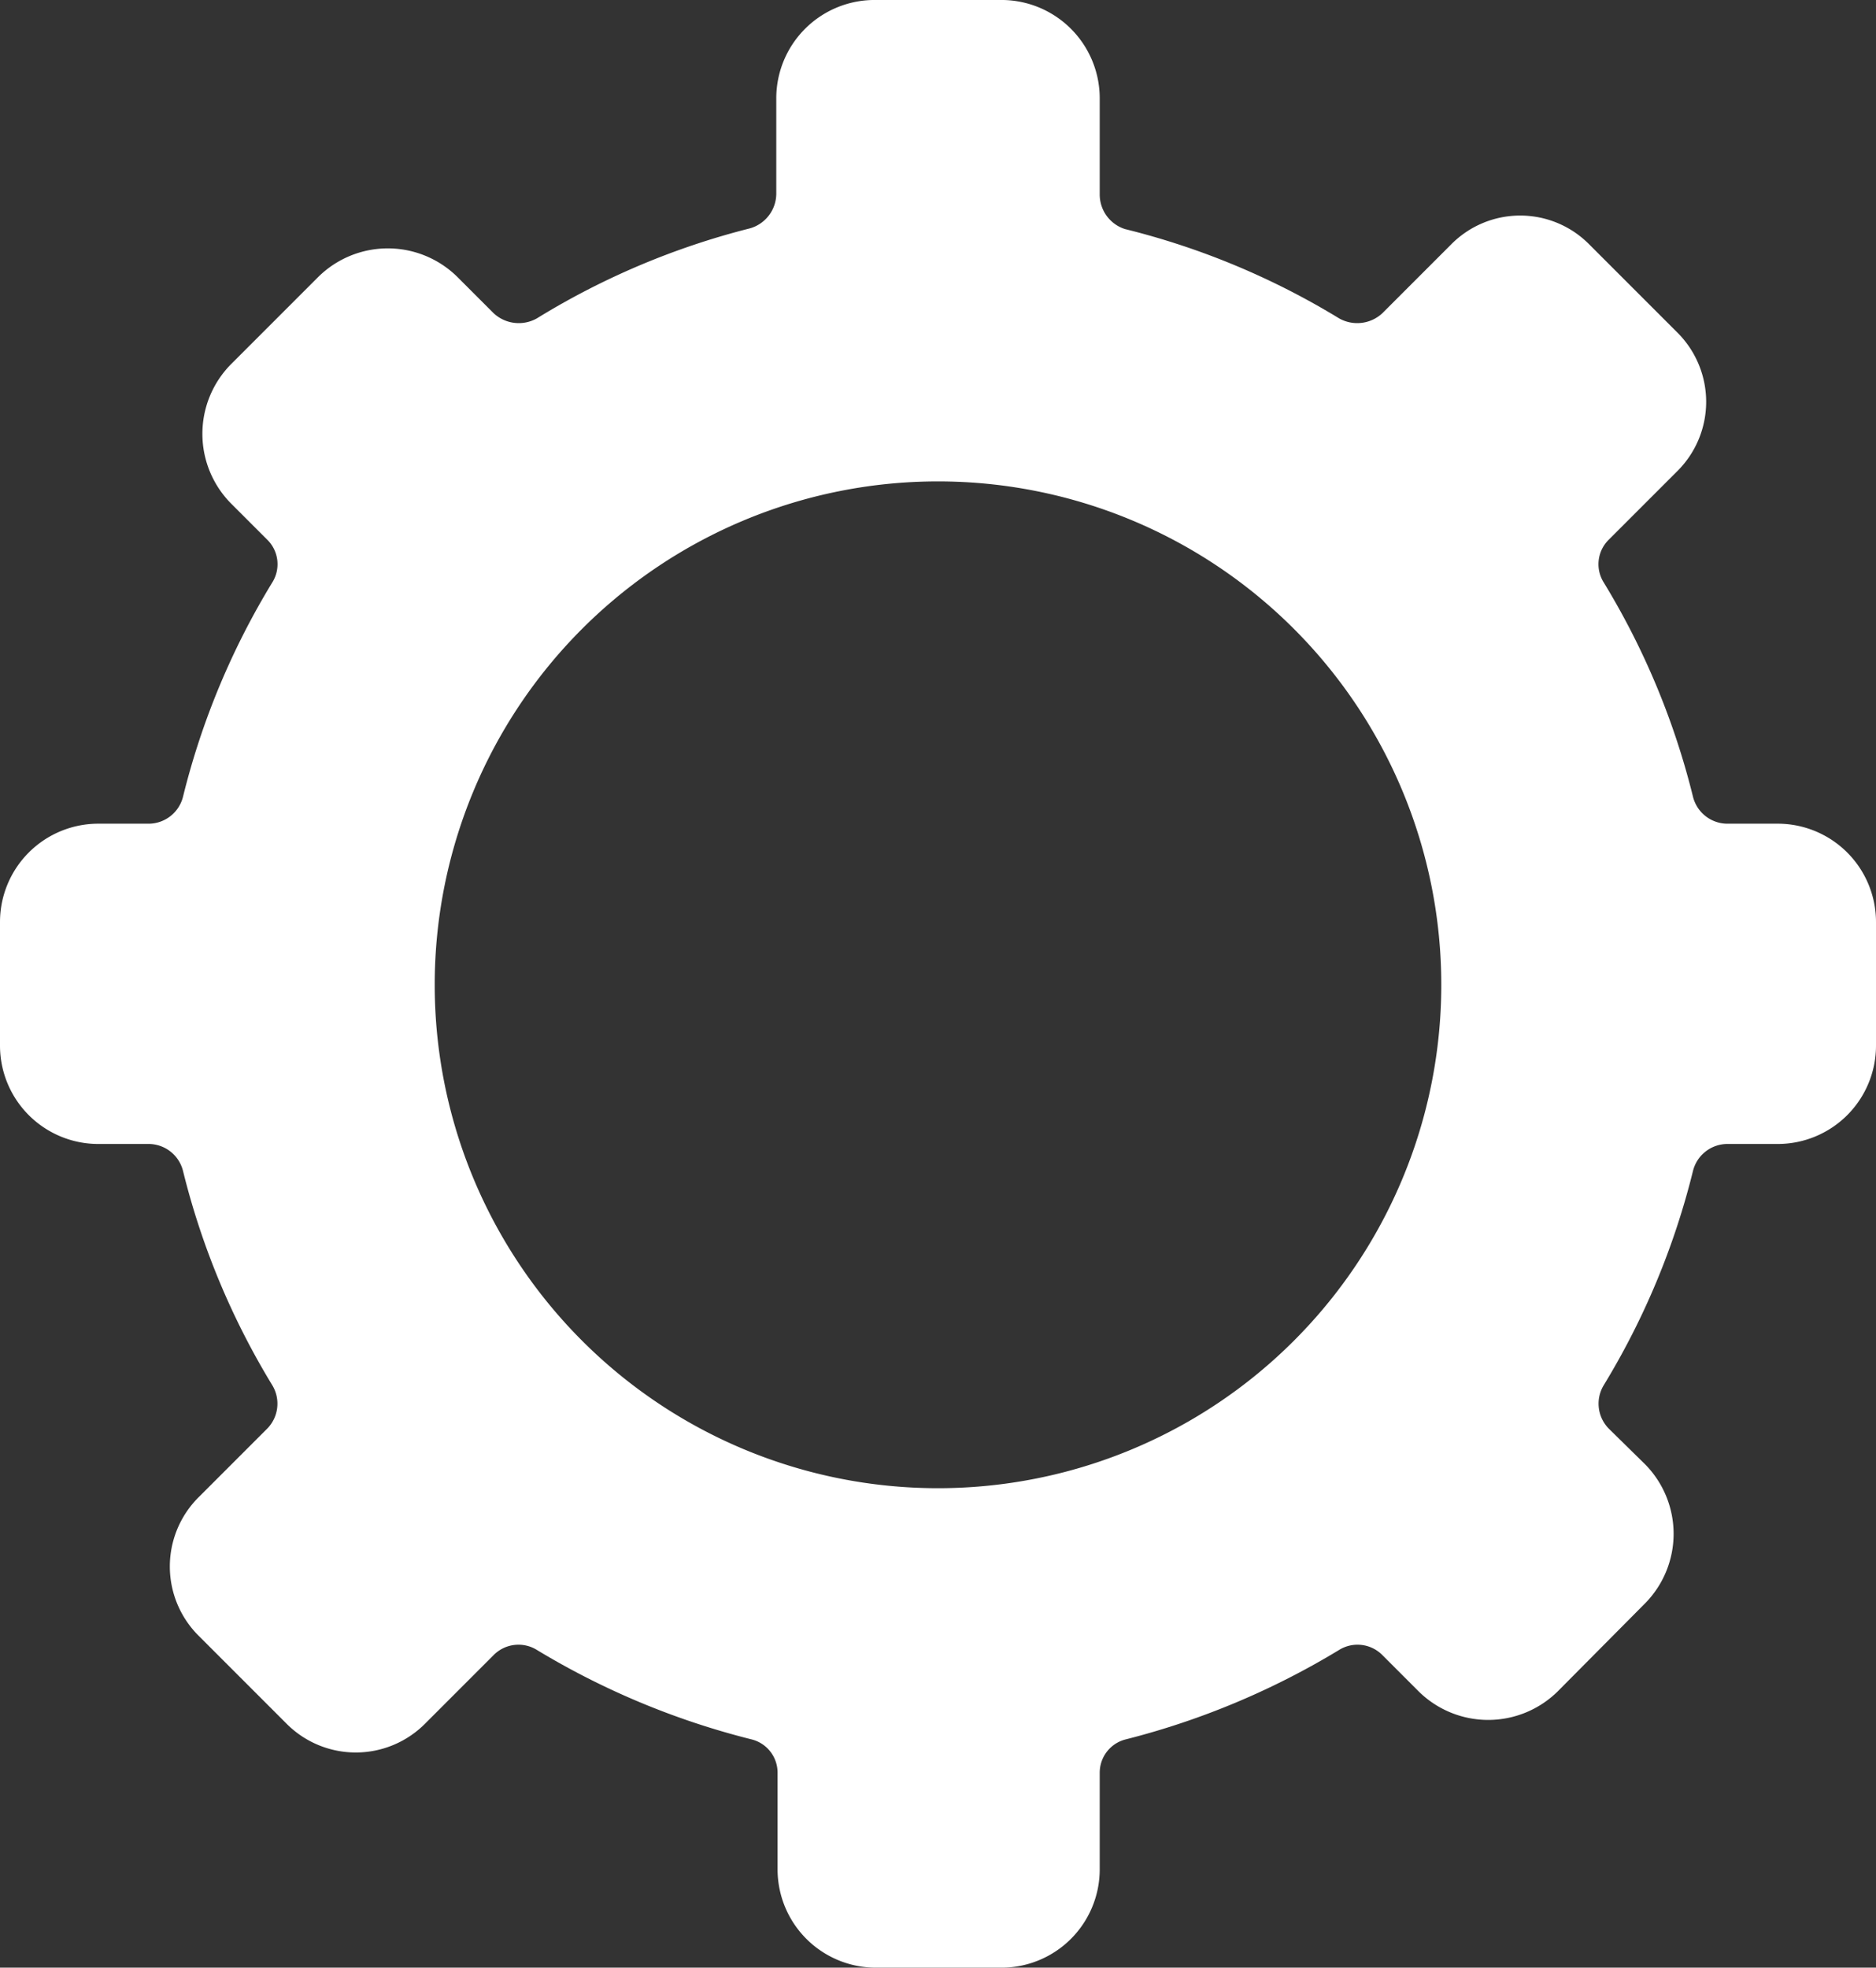 <svg xmlns="http://www.w3.org/2000/svg" viewBox="0 0 29 30.41"><rect x="0" y="0" width="29" height="30.41" fill="#333333" stroke="none"/><defs><style>.cls-1{fill:#fff;}</style></defs><title>Asset 4</title><g id="Layer_2" data-name="Layer 2"><g id="left_nav" data-name="left nav"><path class="cls-1" d="M27.48,12.73h-.79a.55.55,0,0,1-.52-.42A11.78,11.78,0,0,0,24.79,9a.53.53,0,0,1,.08-.66l1.06-1.06a1.51,1.51,0,0,0,0-2.14L24.57,3.78a1.5,1.5,0,0,0-2.14,0L21.37,4.84a.57.57,0,0,1-.67.08,11.78,11.78,0,0,0-3.31-1.38A.56.56,0,0,1,17,3V1.52A1.52,1.52,0,0,0,15.45,0h-1.9A1.52,1.52,0,0,0,12,1.52V3a.56.56,0,0,1-.41.53A11.78,11.78,0,0,0,8.3,4.92a.57.57,0,0,1-.67-.08l-.56-.56a1.53,1.53,0,0,0-2.15,0L3.57,5.63a1.53,1.53,0,0,0,0,2.15l.56.56A.53.53,0,0,1,4.21,9a11.78,11.78,0,0,0-1.38,3.31.55.55,0,0,1-.52.42H1.52A1.52,1.52,0,0,0,0,14.25v1.91a1.52,1.52,0,0,0,1.52,1.52h.79a.55.55,0,0,1,.52.42,11.78,11.78,0,0,0,1.38,3.31.55.55,0,0,1-.08.67L3.07,23.14a1.51,1.51,0,0,0,0,2.14l1.36,1.36a1.51,1.51,0,0,0,2.14,0l1.06-1.06a.54.54,0,0,1,.67-.08,12.08,12.08,0,0,0,3.31,1.38.53.53,0,0,1,.41.52v1.49a1.52,1.52,0,0,0,1.53,1.52h1.9A1.52,1.52,0,0,0,17,28.89V27.4a.53.53,0,0,1,.41-.52A12.08,12.08,0,0,0,20.7,25.5a.54.54,0,0,1,.67.08l.56.56a1.53,1.53,0,0,0,2.15,0l1.35-1.36a1.53,1.53,0,0,0,0-2.15l-.56-.55a.55.55,0,0,1-.08-.67,11.78,11.78,0,0,0,1.38-3.31.55.55,0,0,1,.52-.42h.79A1.52,1.52,0,0,0,29,16.16V14.25A1.52,1.52,0,0,0,27.48,12.73ZM14.5,23a7.78,7.78,0,1,1,7.78-7.78A7.78,7.78,0,0,1,14.5,23Z"/></g></g></svg>